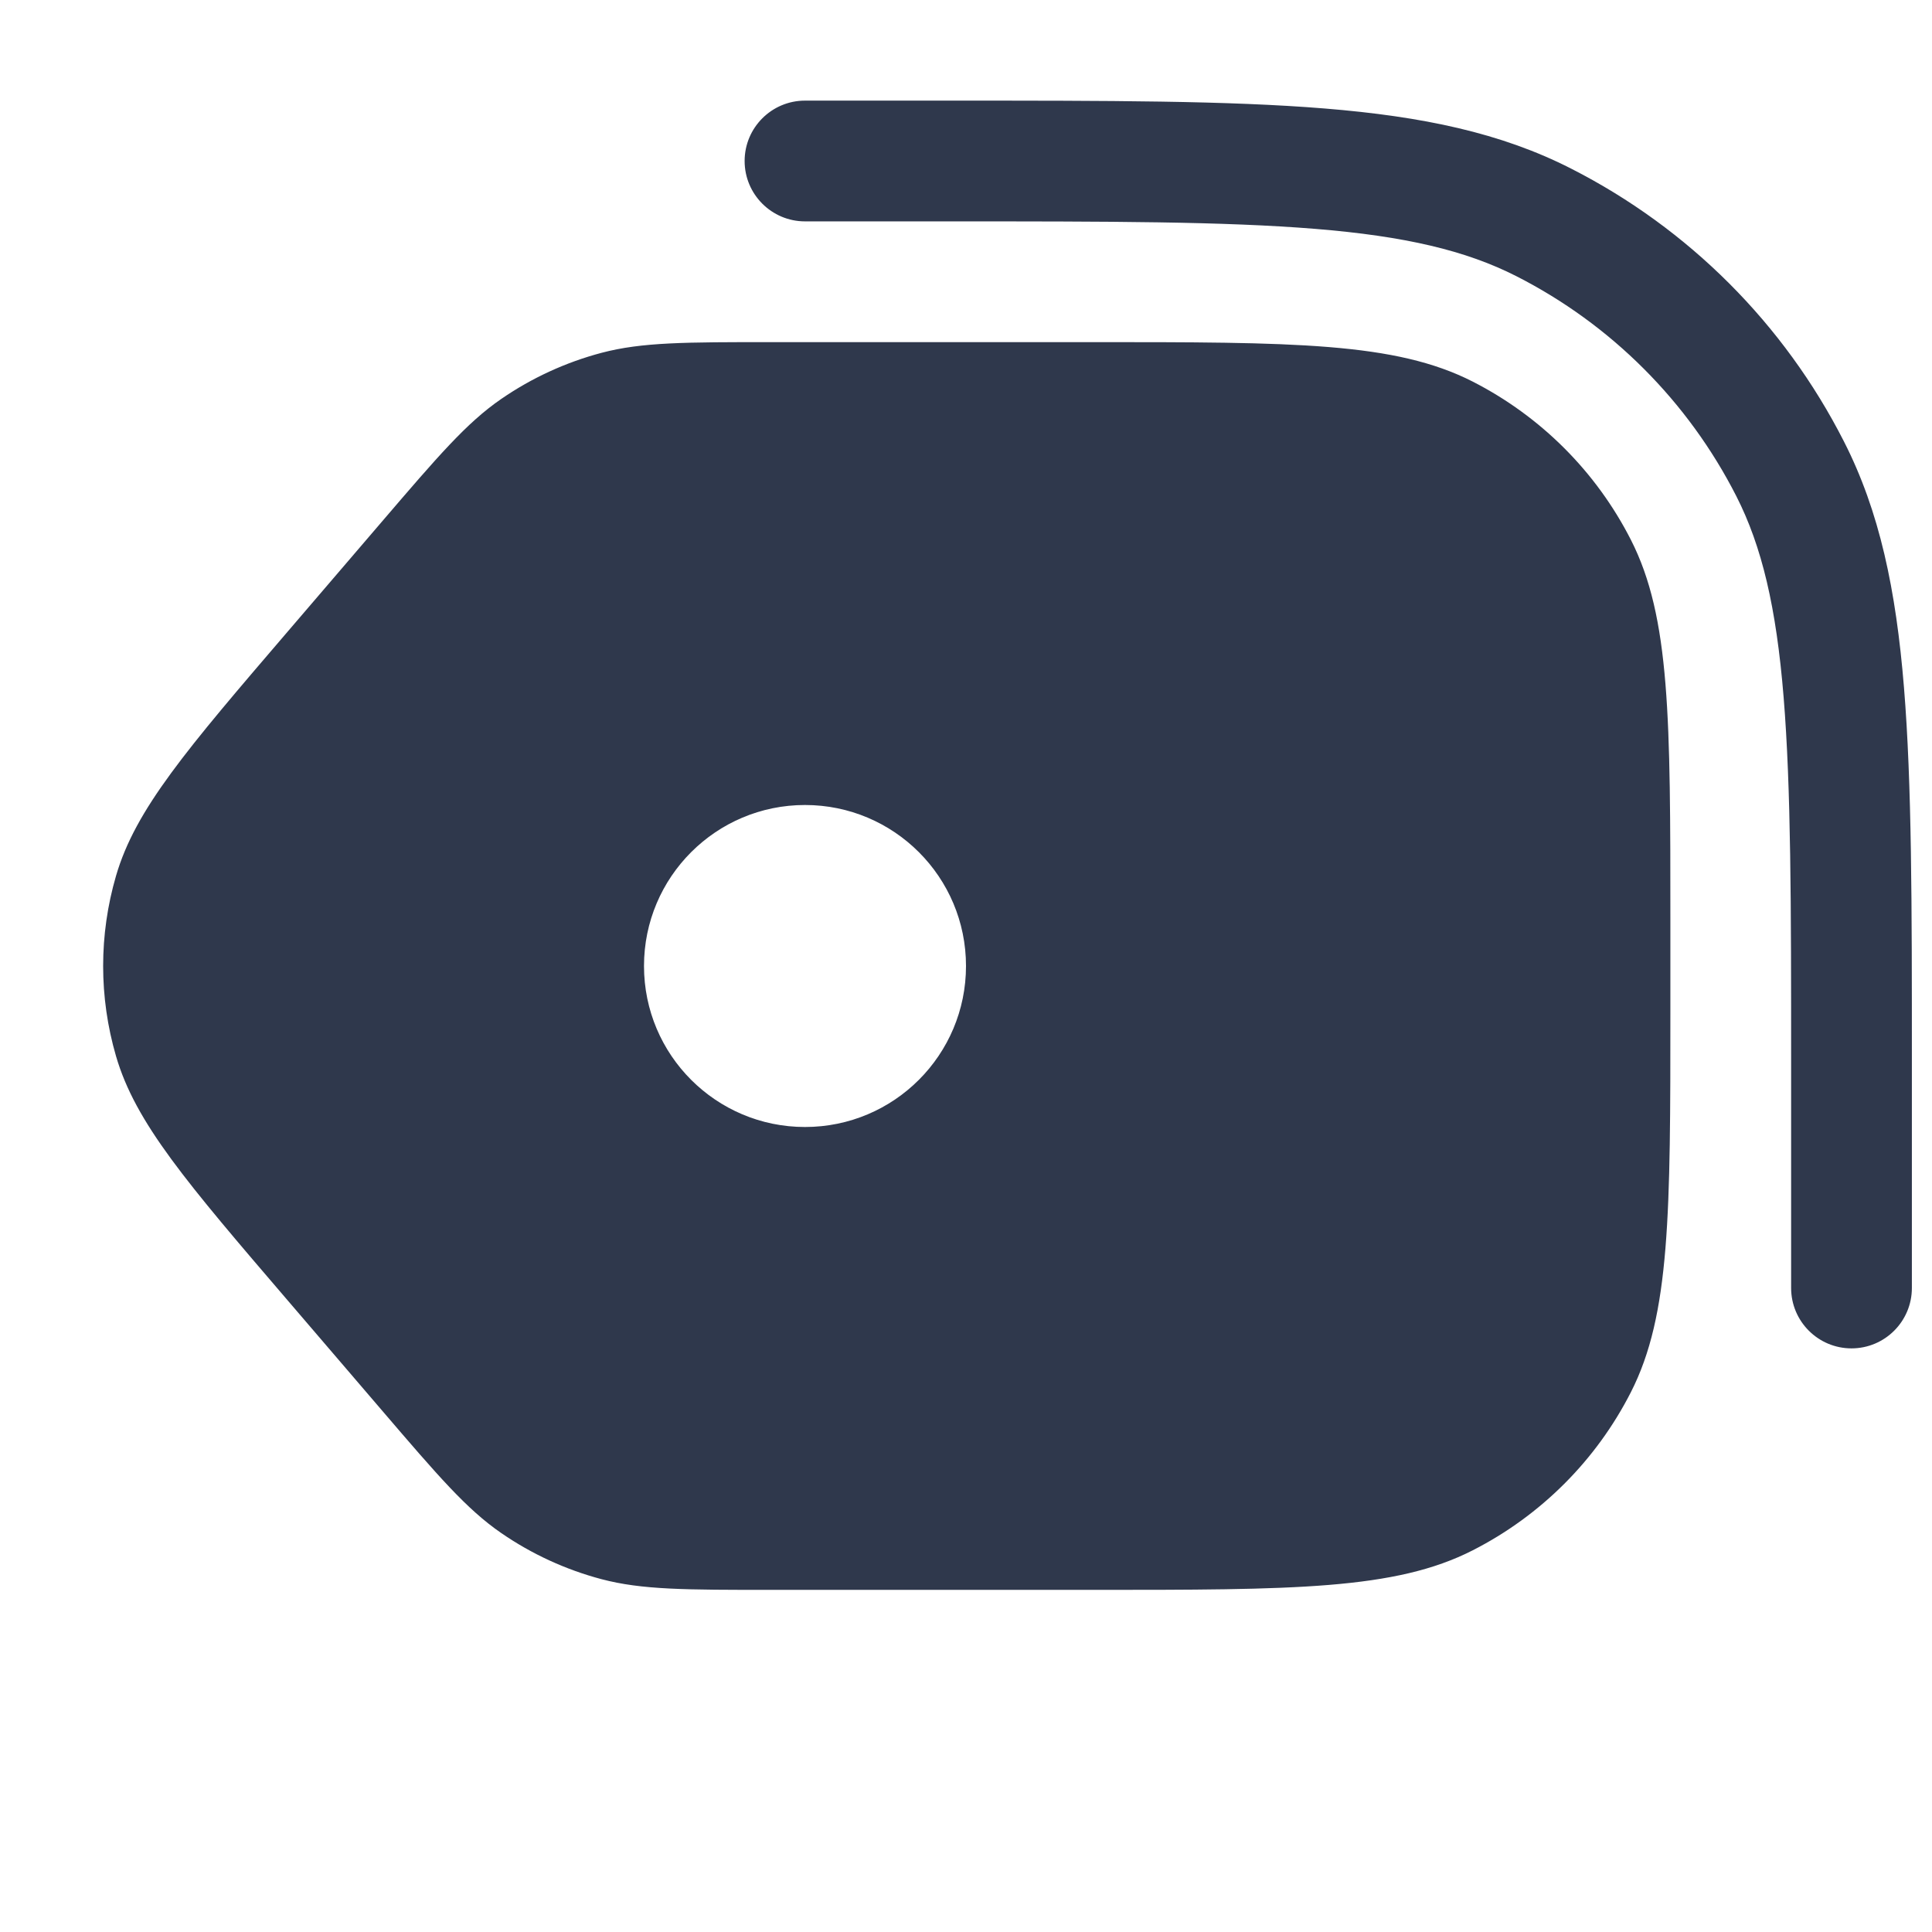 <svg width="24" height="24" viewBox="0 0 24 24" fill="none" xmlns="http://www.w3.org/2000/svg">
<path fill-rule="evenodd" clip-rule="evenodd" d="M10 1.25C9.586 1.25 9.25 1.586 9.25 2C9.25 2.414 9.586 2.75 10 2.75L11 2.75L11.8 2.75C13.773 2.75 15.207 2.751 16.337 2.843C17.457 2.934 18.212 3.113 18.837 3.431C20.014 4.03 20.97 4.987 21.569 6.163C21.887 6.788 22.066 7.543 22.157 8.663C22.249 9.793 22.25 11.227 22.25 13.2L22.25 16C22.25 16.414 22.586 16.75 23 16.75C23.414 16.75 23.75 16.414 23.75 16L23.75 13.2V13.166C23.75 11.235 23.75 9.739 23.652 8.541C23.553 7.328 23.35 6.354 22.905 5.482C22.162 4.023 20.977 2.838 19.518 2.095C18.646 1.65 17.672 1.447 16.459 1.348C15.261 1.25 13.765 1.25 11.834 1.25H11.8H11H10ZM7.472 19.617C7.975 19.75 8.516 19.75 9.599 19.75H13.55C16.071 19.75 17.331 19.75 18.294 19.259C19.14 18.828 19.829 18.14 20.26 17.293C20.75 16.33 20.75 15.07 20.75 12.55V11.45C20.75 8.93 20.75 7.67 20.26 6.707C19.829 5.86 19.14 5.172 18.294 4.74C17.331 4.25 16.071 4.25 13.55 4.25L9.599 4.25C8.516 4.25 7.975 4.25 7.472 4.383C7.027 4.501 6.605 4.695 6.225 4.957C5.797 5.252 5.444 5.663 4.74 6.485L3.583 7.835C2.316 9.313 1.682 10.052 1.441 10.881C1.228 11.612 1.228 12.388 1.441 13.119C1.682 13.948 2.316 14.687 3.583 16.165L4.74 17.515C5.444 18.337 5.797 18.748 6.225 19.043C6.605 19.305 7.027 19.499 7.472 19.617ZM12 12C12 13.105 11.105 14 10 14C8.896 14 8 13.105 8 12C8 10.895 8.896 10 10 10C11.105 10 12 10.895 12 12Z" fill="#2F384C"/>
</svg>
